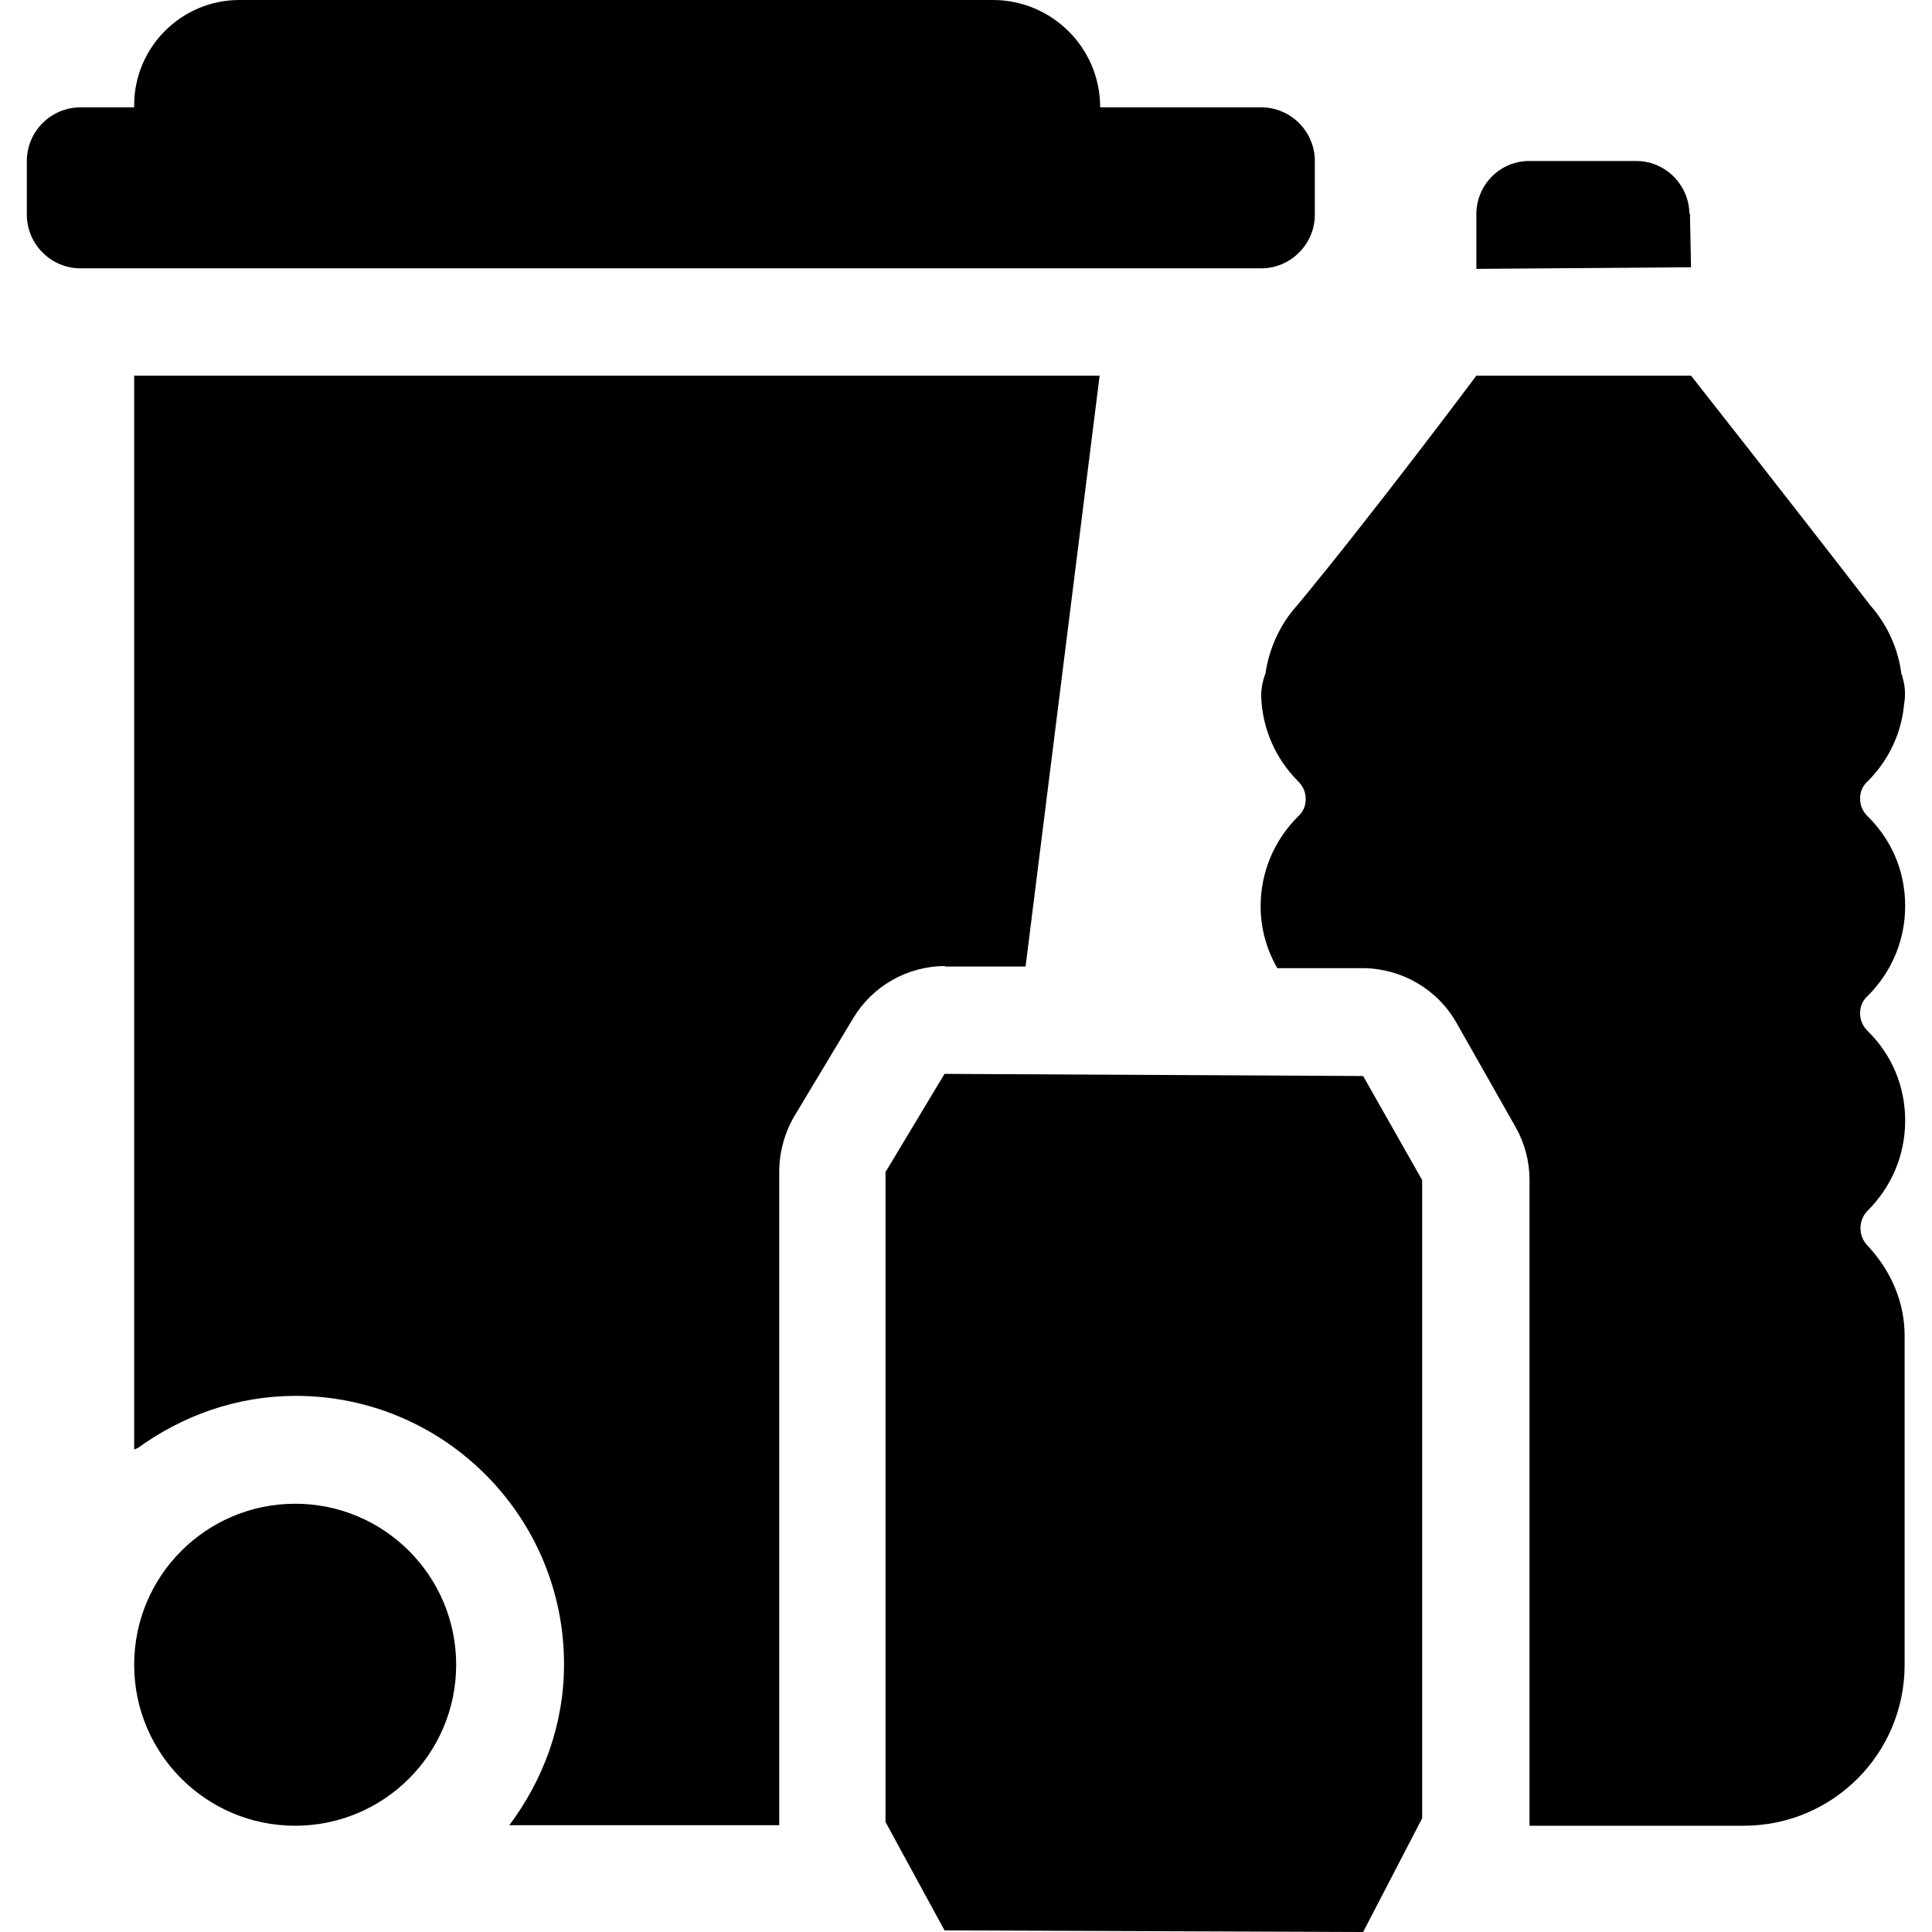 <?xml version="1.0" encoding="UTF-8"?><svg id="Layer_1" xmlns="http://www.w3.org/2000/svg" width="36" height="36" viewBox="0 0 36 36"><path d="m24.5,4v-1c0-.55-.45-1-1-1h-3c0-1.11-.9-2-2-2H4.46c-1.08,0-1.96.88-1.96,1.96v.04h-1c-.55,0-1,.45-1,1v1c0,.55.45,1,1,1h22c.55,0,1-.45,1-1Z"/><path d="m31.48,3.98c-.01-.54-.45-.98-.99-.98h-1.98c-.55-.01-1,.44-1,.99v1.02l4-.03-.02-1Z"/><circle cx="5.5" cy="31.02" r="3"/><path d="m28.5,21.99v12.03h3.99c1.66,0,3-1.34,3-3v-6.13c0-.61-.24-1.2-.7-1.69-.17-.18-.16-.47.01-.64.45-.45.7-1.04.7-1.68s-.25-1.23-.7-1.67c-.09-.09-.14-.2-.14-.33s.05-.24.14-.32c.45-.45.7-1.04.7-1.68s-.25-1.23-.7-1.67c-.09-.09-.14-.2-.14-.33s.05-.24.14-.32c.39-.39.63-.89.68-1.44.03-.17.02-.34-.03-.5,0-.02-.01-.04-.02-.06-.06-.48-.27-.93-.58-1.28-1.45-1.88-3.34-4.28-3.34-4.28h-4s-1.89,2.53-3.33,4.27c-.32.35-.53.8-.6,1.28-.05.13-.08.27-.08.42.02.61.27,1.17.69,1.59.09.09.14.2.14.33s-.05.24-.14.32c-.45.45-.7,1.04-.7,1.68,0,.41.11.8.31,1.15h1.61c.72.01,1.38.4,1.73,1.02l1.1,1.94c.17.3.26.64.26.98Z"/><path d="m17.6,18.01h1.51s1.38-11.01,1.38-11.01H2.5v20.01s.05-.02.07-.03c.83-.6,1.84-.97,2.94-.97,2.76,0,5,2.24,5,5,0,1.13-.39,2.16-1.02,3h5.03s0-.05,0-.07v-12.11c0-.36.1-.72.28-1.03l1.1-1.83c.36-.6,1.01-.97,1.72-.97h0Z"/><polygon points="17.6 20.01 16.5 21.84 16.5 33.95 17.6 35.97 25.4 36 26.5 33.88 26.5 21.99 25.4 20.05 17.6 20.01"/></svg>